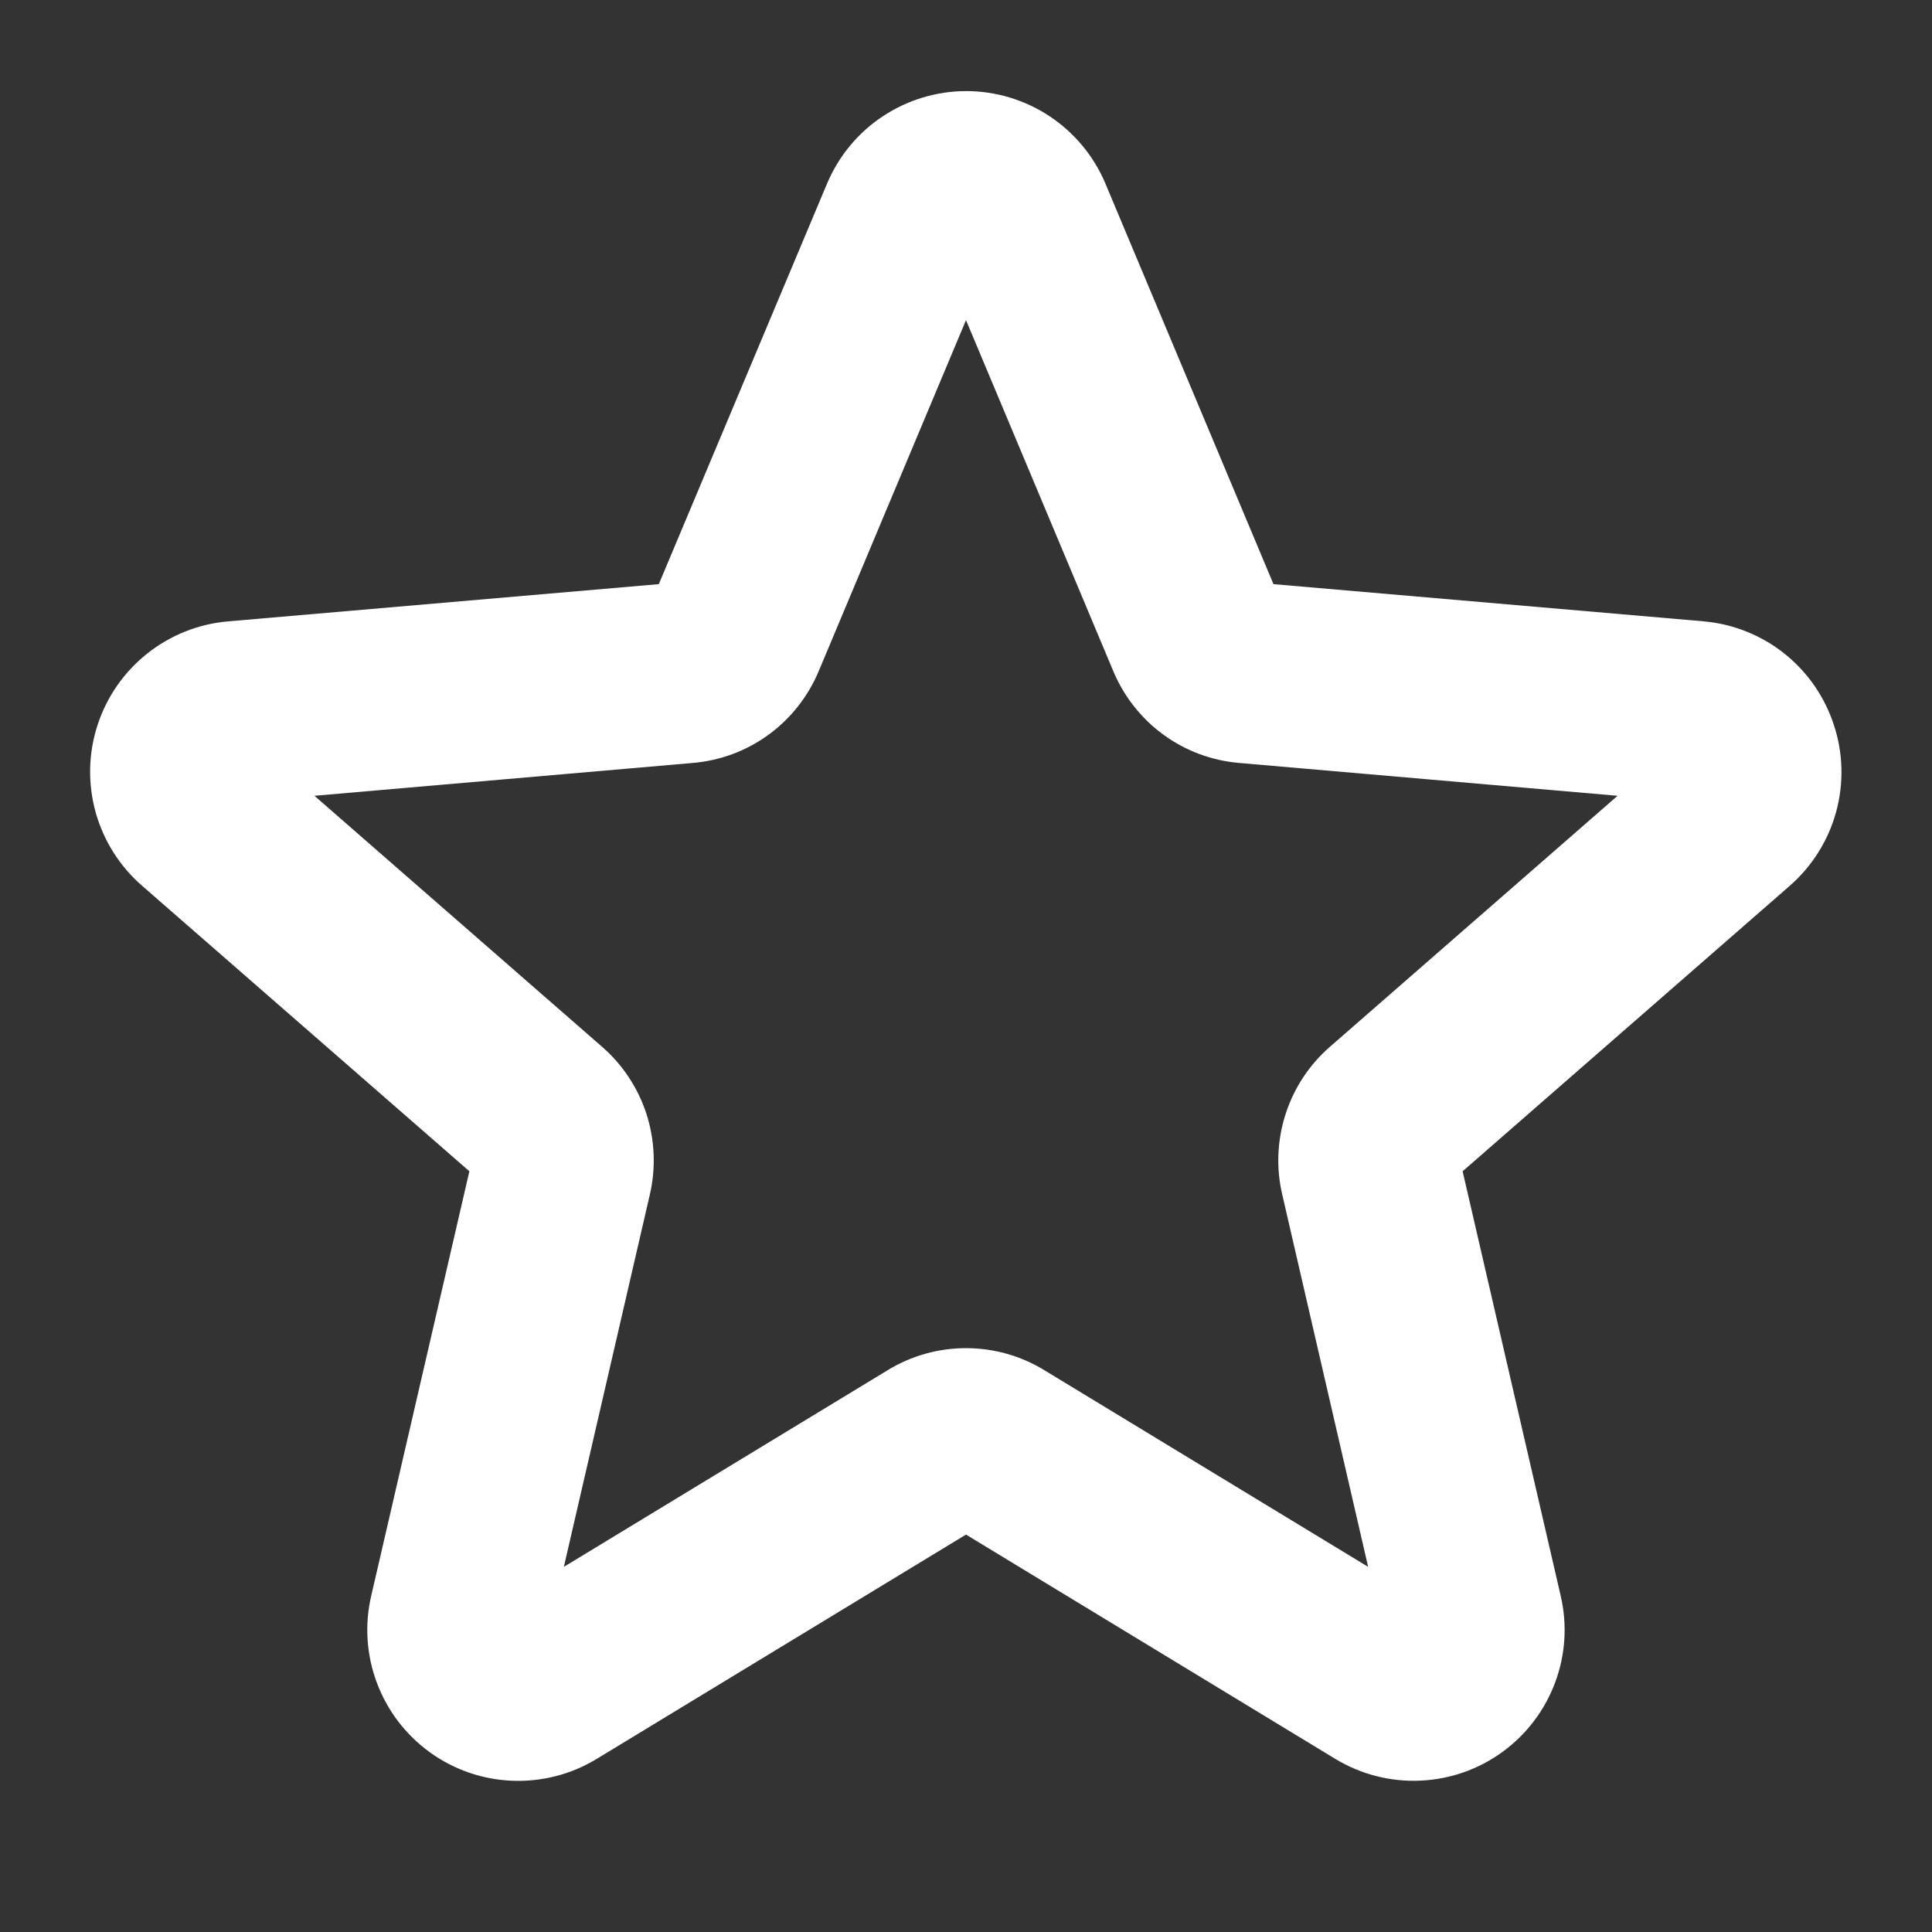 <svg width="20" height="20" viewBox="0 0 20 20" fill="none" xmlns="http://www.w3.org/2000/svg">
<rect x="0" y="0" width="20" height="20" fill="#333333" stroke="none"/>
<g id="ph:star-bold">
<path id="Vector" d="M18.984 7.504C18.889 7.213 18.711 6.956 18.471 6.765C18.232 6.575 17.941 6.459 17.636 6.432L13.183 6.047L11.441 1.895C11.321 1.613 11.12 1.372 10.865 1.203C10.609 1.034 10.309 0.943 10.002 0.943C9.696 0.943 9.396 1.034 9.14 1.203C8.884 1.372 8.684 1.613 8.564 1.895L6.82 6.047L2.366 6.432C2.06 6.457 1.767 6.573 1.526 6.764C1.285 6.955 1.105 7.213 1.01 7.505C0.914 7.798 0.908 8.112 0.99 8.409C1.073 8.705 1.241 8.971 1.474 9.172L4.859 12.125L3.843 16.519C3.773 16.818 3.793 17.131 3.901 17.419C4.008 17.707 4.198 17.956 4.446 18.137C4.695 18.318 4.991 18.421 5.298 18.434C5.605 18.447 5.909 18.37 6.172 18.211L10 15.886L13.828 18.211C14.091 18.369 14.395 18.447 14.702 18.433C15.009 18.42 15.305 18.317 15.553 18.136C15.801 17.956 15.991 17.706 16.098 17.419C16.206 17.131 16.226 16.818 16.156 16.519L15.141 12.125L18.525 9.172C18.757 8.97 18.925 8.704 19.007 8.407C19.088 8.111 19.081 7.796 18.984 7.504ZM13.77 10.834C13.555 11.02 13.396 11.261 13.309 11.531C13.221 11.802 13.209 12.091 13.274 12.367L14.163 16.22L10.809 14.183C10.565 14.034 10.285 13.956 10 13.956C9.715 13.956 9.435 14.034 9.191 14.183L5.837 16.22L6.727 12.367C6.791 12.091 6.779 11.802 6.692 11.531C6.604 11.261 6.445 11.02 6.23 10.834L3.255 8.238L7.172 7.898C7.456 7.874 7.727 7.773 7.957 7.605C8.187 7.437 8.366 7.209 8.476 6.946L10 3.314L11.524 6.946C11.634 7.209 11.813 7.437 12.043 7.605C12.273 7.773 12.544 7.874 12.828 7.898L16.745 8.238L13.77 10.834Z" fill="white"/>
</g>
</svg>
